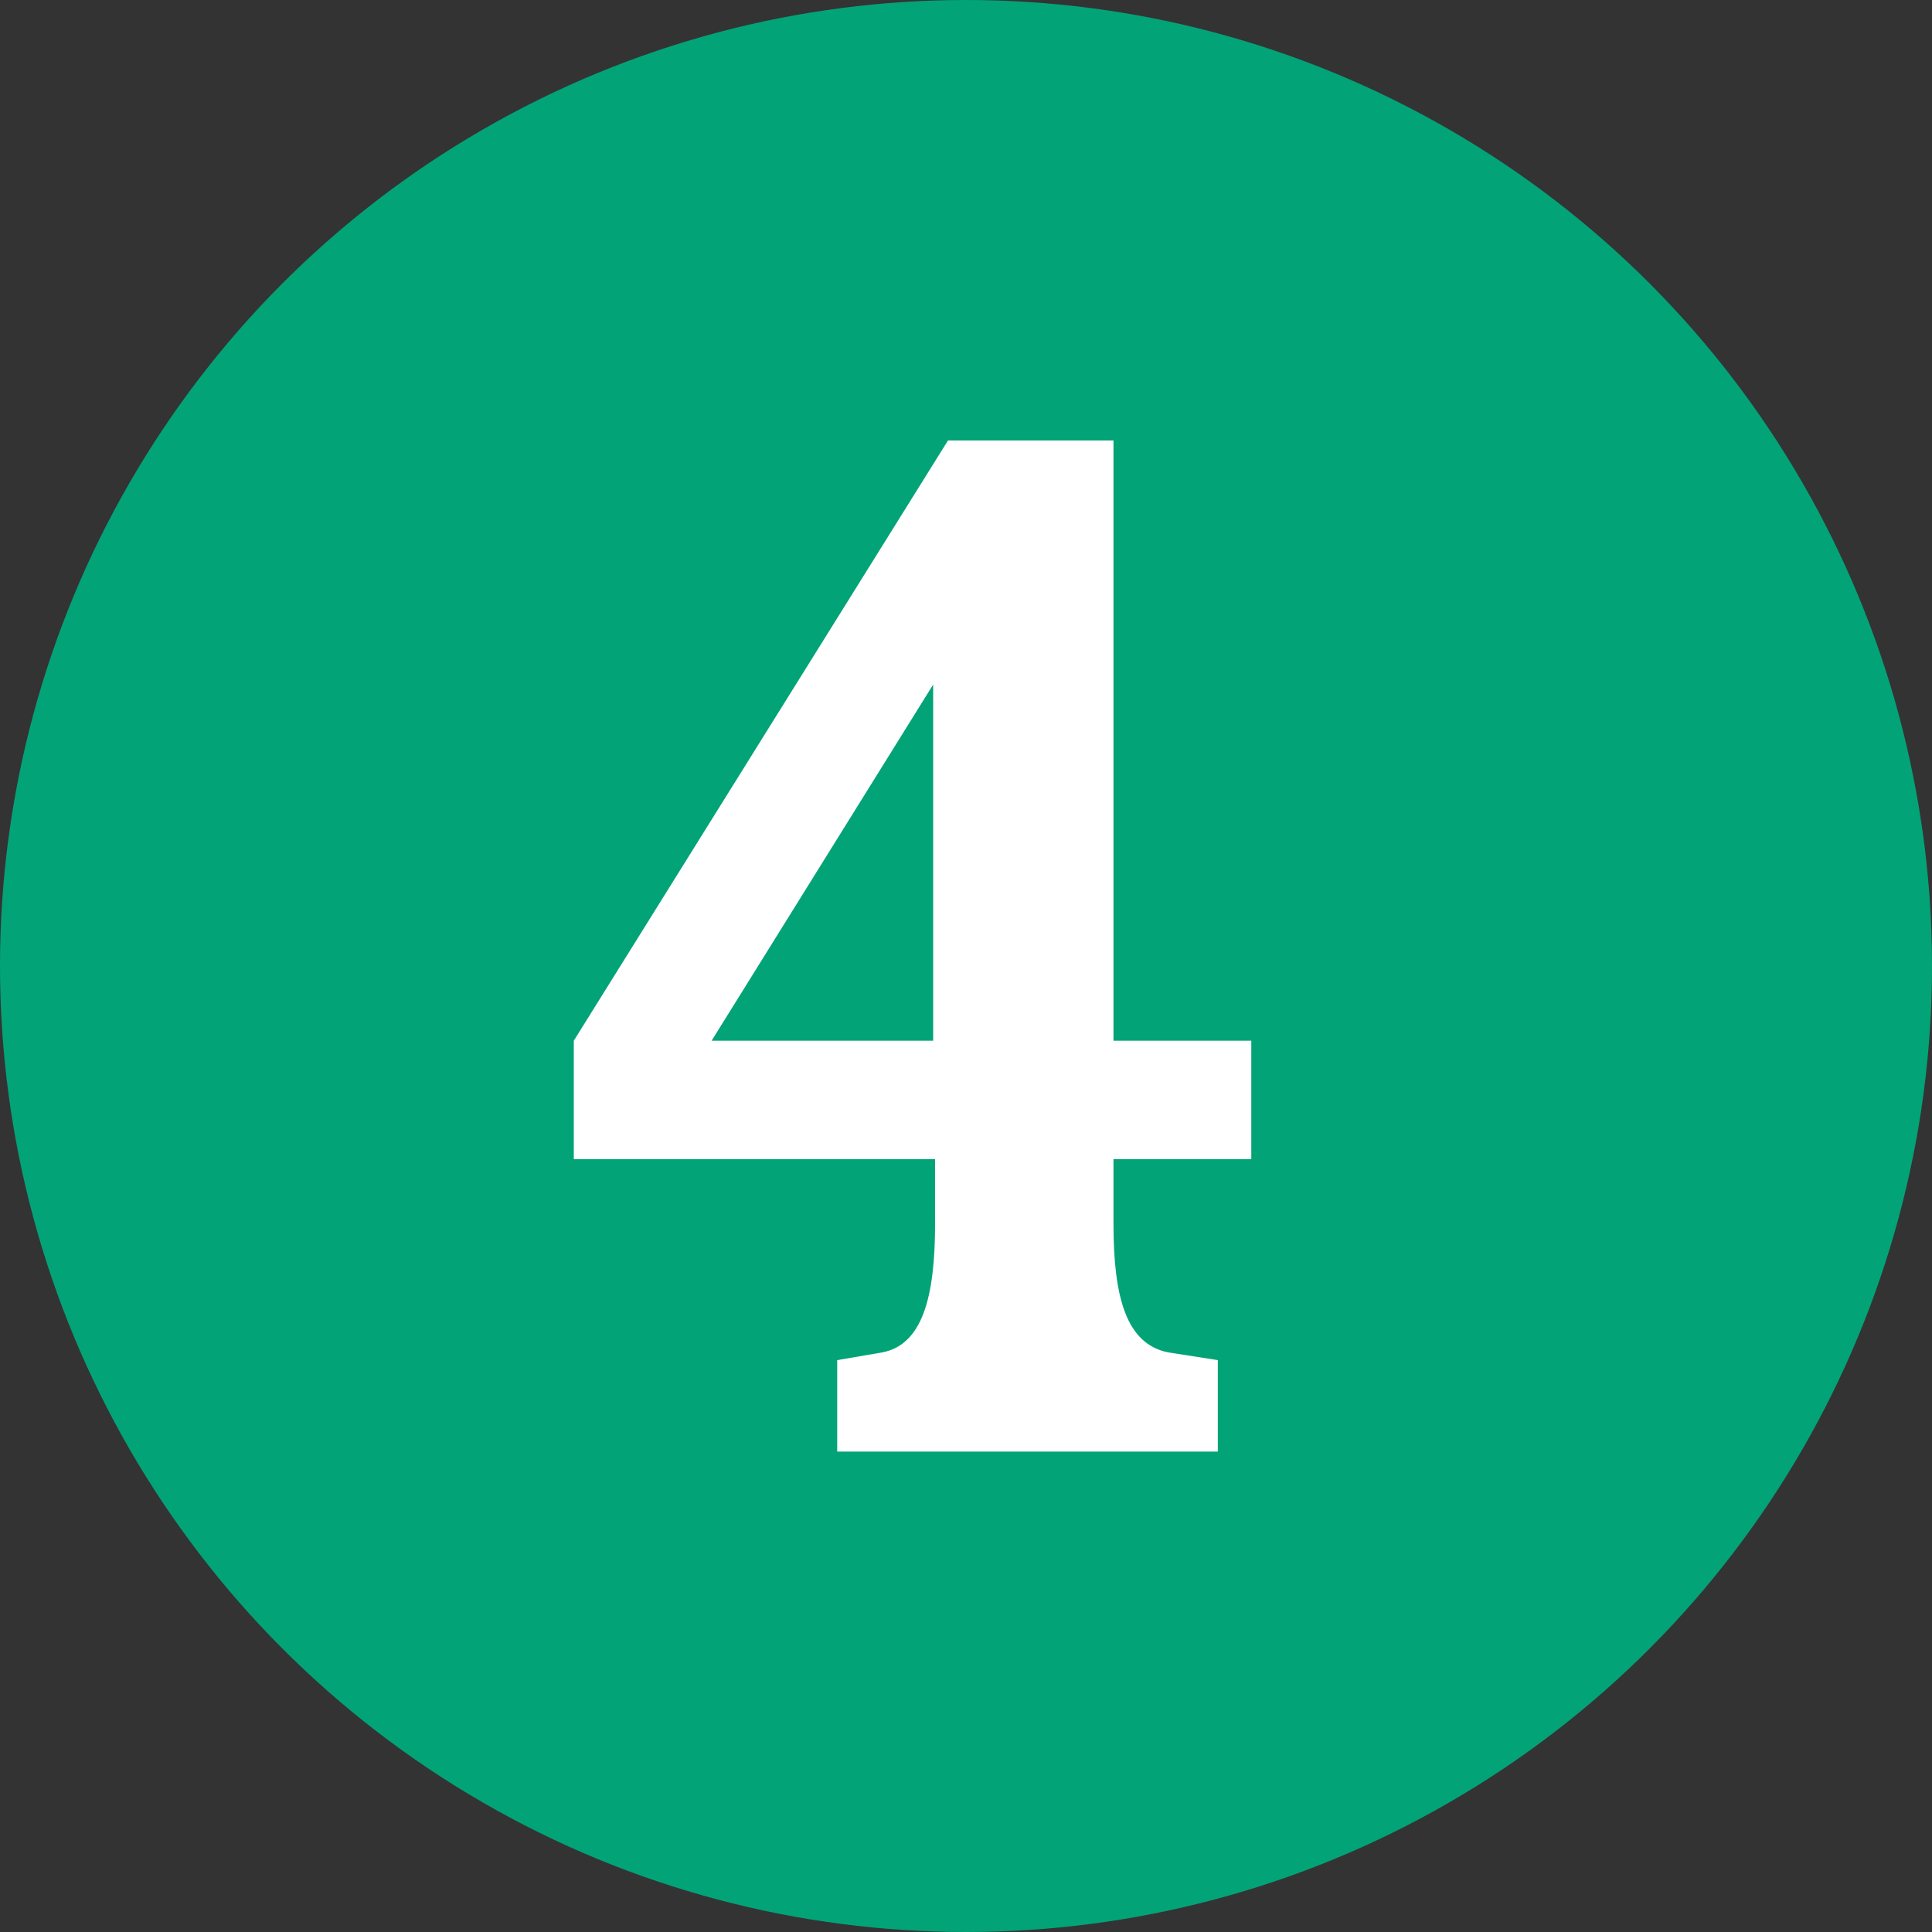 <svg id="Layer_1" data-name="Layer 1" xmlns="http://www.w3.org/2000/svg" viewBox="0 0 30 30"><rect x="0" y="0" width="30" height="30" fill="#333333" stroke="none"/><defs><style>.cls-1{fill:#03a378;}.cls-2{fill:#fff;}</style></defs><title>step-4</title><circle class="cls-1" cx="15" cy="15" r="15"/><path class="cls-2" d="M8.91,16.16l5.81-9.32h2.57v9.32h2.14V18H17.29v1c0,1.15.2,1.87.85,2l.77.12v1.42H13V21.12l.7-.12c.62-.12.82-.85.82-2V18H8.91Zm5.58,0V10.63l-3.44,5.53Z"/></svg>